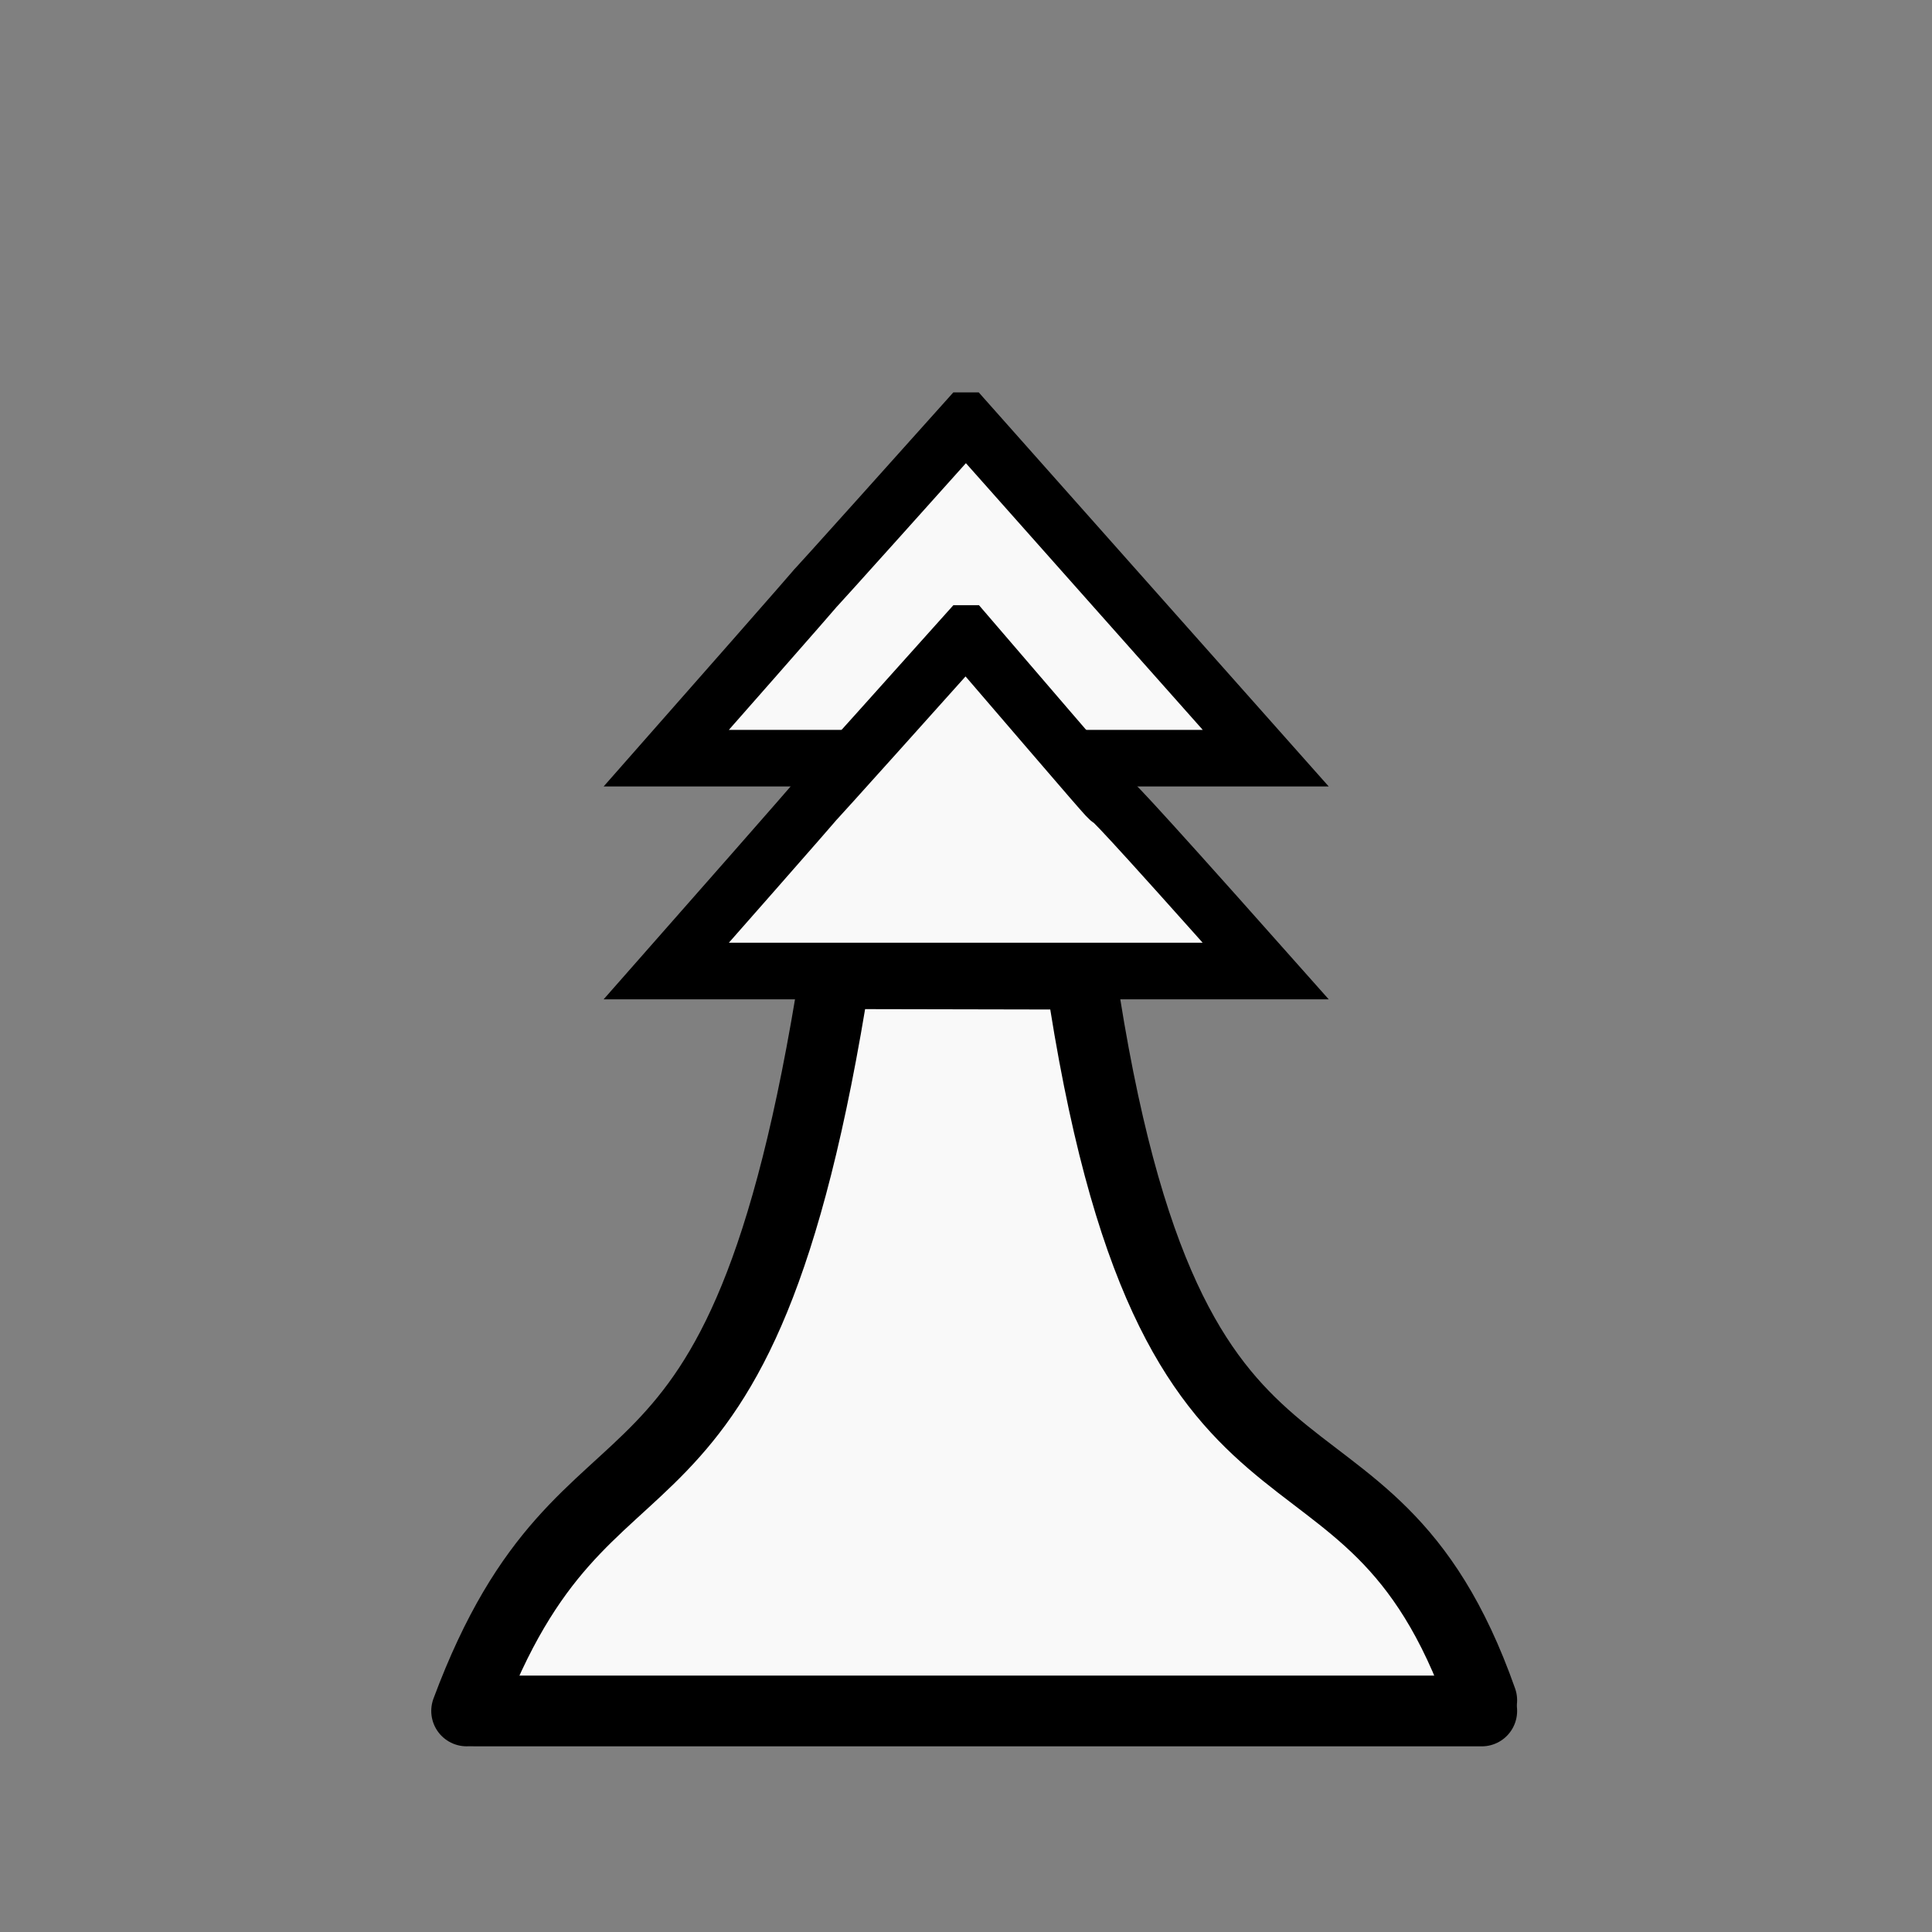 <svg viewBox="0 0 2048 2048" xmlns="http://www.w3.org/2000/svg"><rect x="0" y="0" width="2048" height="2048" fill="#808080" stroke="none"/><g fill="#f9f9f9" stroke="#000" stroke-linecap="round"><path d="m1024 445.932c-321.989 359.612 1.774-4.989-317.729 357.763l635.458-0c-317.729-357.67 0 0-317.729-357.763z" stroke-width="60"/><path d="m494.644 1813.661c129.611-348.033 289.543-138.595 390.508-781.51l260.339.526c95.235 644.828 302.078 420.241 425.22 769.661" stroke-width="75"/><path d="m1024 671.559c-321.989 359.612 1.774-4.989-317.729 357.763l635.458-0c-317.729-357.67-17.174-7.903-317.729-357.763z" stroke-width="60"/><path d="m503.322 1813.695h1067.39" stroke-width="75"/></g></svg>